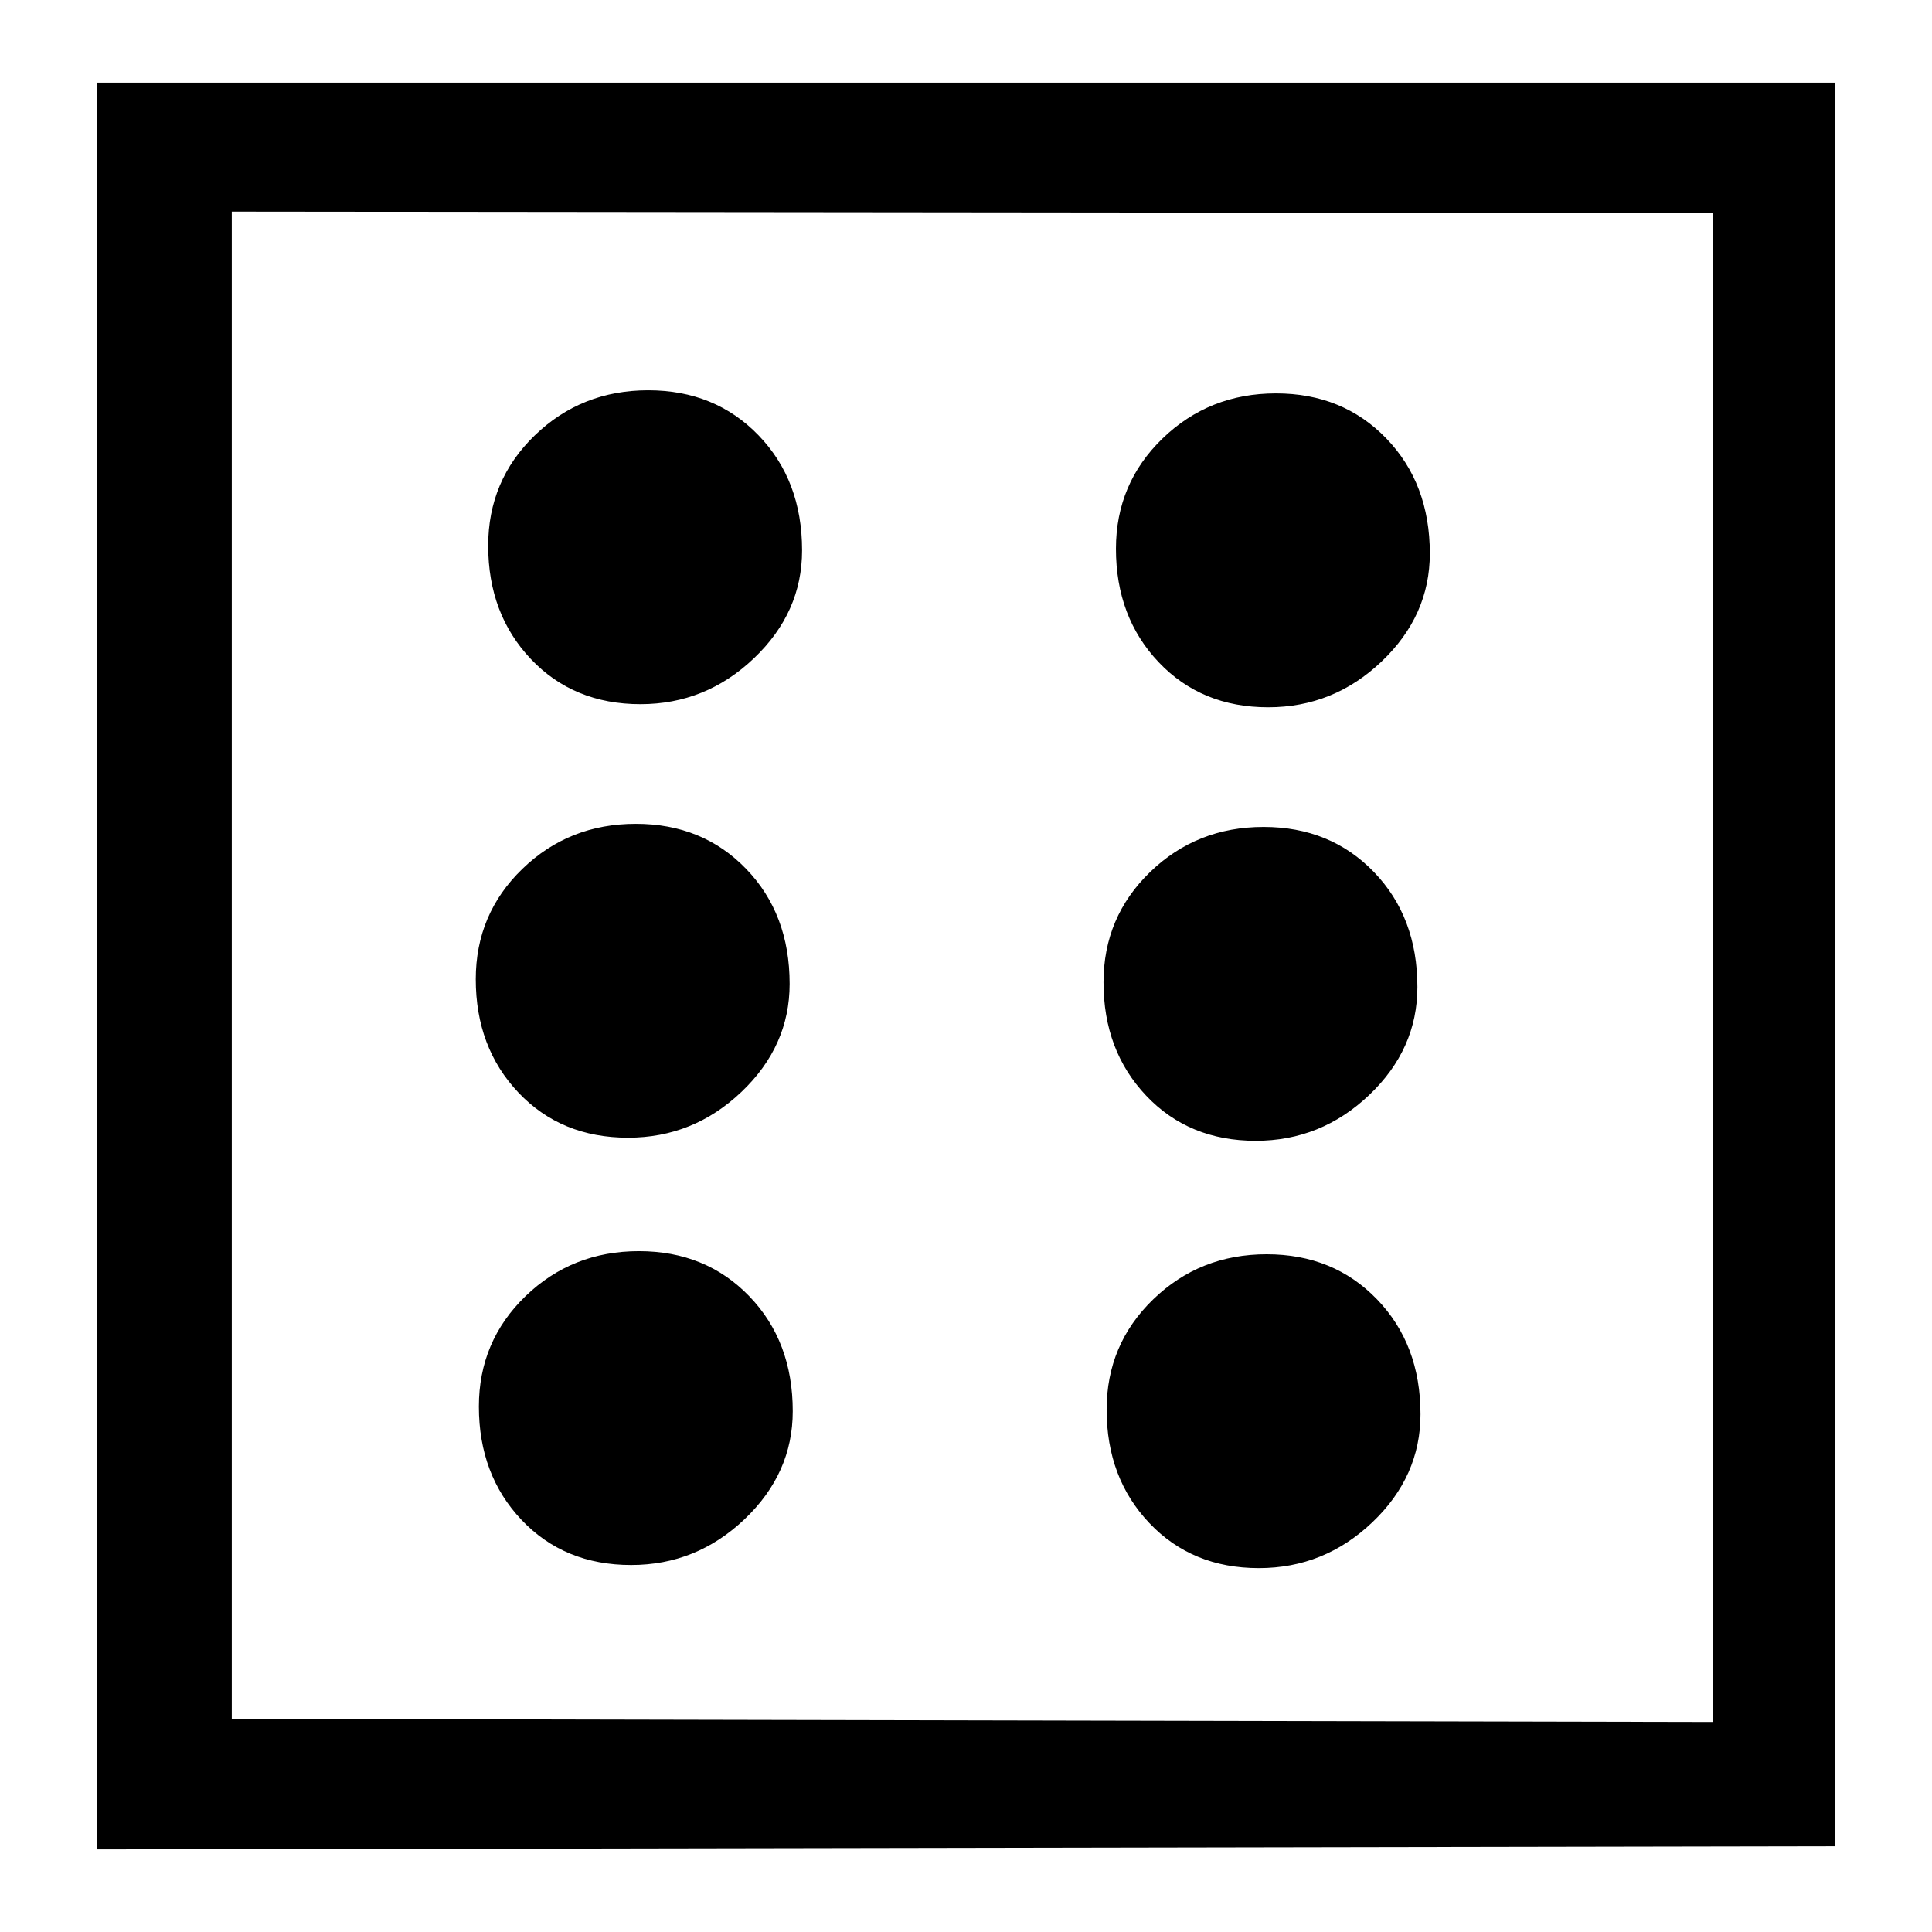 <?xml version="1.0" encoding="UTF-8" standalone="no"?><!DOCTYPE svg PUBLIC "-//W3C//DTD SVG 1.1//EN" "http://www.w3.org/Graphics/SVG/1.1/DTD/svg11.dtd"><svg width="100%" height="100%" viewBox="0 0 100 100" version="1.1" xmlns="http://www.w3.org/2000/svg" xmlns:xlink="http://www.w3.org/1999/xlink" xml:space="preserve" xmlns:serif="http://www.serif.com/" style="fill-rule:evenodd;clip-rule:evenodd;stroke-linejoin:round;stroke-miterlimit:2;"><path d="M65.563,64.92c2.306,0 4.209,0.777 5.71,2.332c1.502,1.555 2.252,3.539 2.252,5.952c0,2.145 -0.831,4.008 -2.493,5.59c-1.662,1.581 -3.619,2.372 -5.871,2.372c-2.306,0 -4.196,-0.777 -5.67,-2.332c-1.475,-1.555 -2.212,-3.512 -2.212,-5.872c0,-2.252 0.804,-4.155 2.413,-5.71c1.608,-1.555 3.565,-2.332 5.871,-2.332Zm-0.161,-22.118c2.306,0 4.209,0.777 5.711,2.332c1.501,1.555 2.252,3.539 2.252,5.952c0,2.145 -0.831,4.008 -2.494,5.59c-1.662,1.581 -3.619,2.372 -5.871,2.372c-2.306,0 -4.196,-0.777 -5.67,-2.332c-1.475,-1.555 -2.212,-3.512 -2.212,-5.871c0,-2.253 0.804,-4.156 2.413,-5.711c1.608,-1.555 3.566,-2.332 5.871,-2.332Zm0.644,-22.44c2.305,0 4.209,0.777 5.71,2.332c1.501,1.555 2.252,3.539 2.252,5.952c0,2.145 -0.831,4.008 -2.493,5.59c-1.662,1.582 -3.62,2.373 -5.872,2.373c-2.305,0 -4.195,-0.778 -5.67,-2.333c-1.474,-1.555 -2.212,-3.512 -2.212,-5.871c0,-2.252 0.805,-4.156 2.413,-5.711c1.609,-1.555 3.566,-2.332 5.872,-2.332Zm-32.976,44.397c2.305,0 4.209,0.777 5.71,2.332c1.502,1.555 2.252,3.539 2.252,5.952c0,2.145 -0.831,4.008 -2.493,5.59c-1.662,1.581 -3.619,2.372 -5.871,2.372c-2.306,0 -4.196,-0.777 -5.671,-2.332c-1.474,-1.555 -2.211,-3.512 -2.211,-5.871c0,-2.252 0.804,-4.156 2.412,-5.711c1.609,-1.555 3.566,-2.332 5.872,-2.332Zm61.93,-60.483l0,91.287l-90,0.161l0,-91.448l90,0Zm-6.354,6.756l-76.649,-0.08l0,78.016l76.649,0.161l0,-78.097Zm-55.737,31.609c2.305,0 4.209,0.777 5.71,2.332c1.502,1.555 2.252,3.539 2.252,5.952c0,2.145 -0.831,4.008 -2.493,5.59c-1.662,1.582 -3.619,2.372 -5.871,2.372c-2.306,0 -4.196,-0.777 -5.671,-2.332c-1.474,-1.555 -2.211,-3.512 -2.211,-5.871c0,-2.252 0.804,-4.156 2.413,-5.711c1.608,-1.555 3.565,-2.332 5.871,-2.332Zm0.643,-22.44c2.306,0 4.209,0.778 5.711,2.333c1.501,1.554 2.252,3.538 2.252,5.951c0,2.145 -0.831,4.008 -2.494,5.59c-1.662,1.582 -3.619,2.373 -5.871,2.373c-2.305,0 -4.196,-0.778 -5.67,-2.333c-1.475,-1.555 -2.212,-3.512 -2.212,-5.871c0,-2.252 0.804,-4.156 2.413,-5.71c1.609,-1.555 3.566,-2.333 5.871,-2.333Z" style="fill-rule:nonzero;"/></svg>